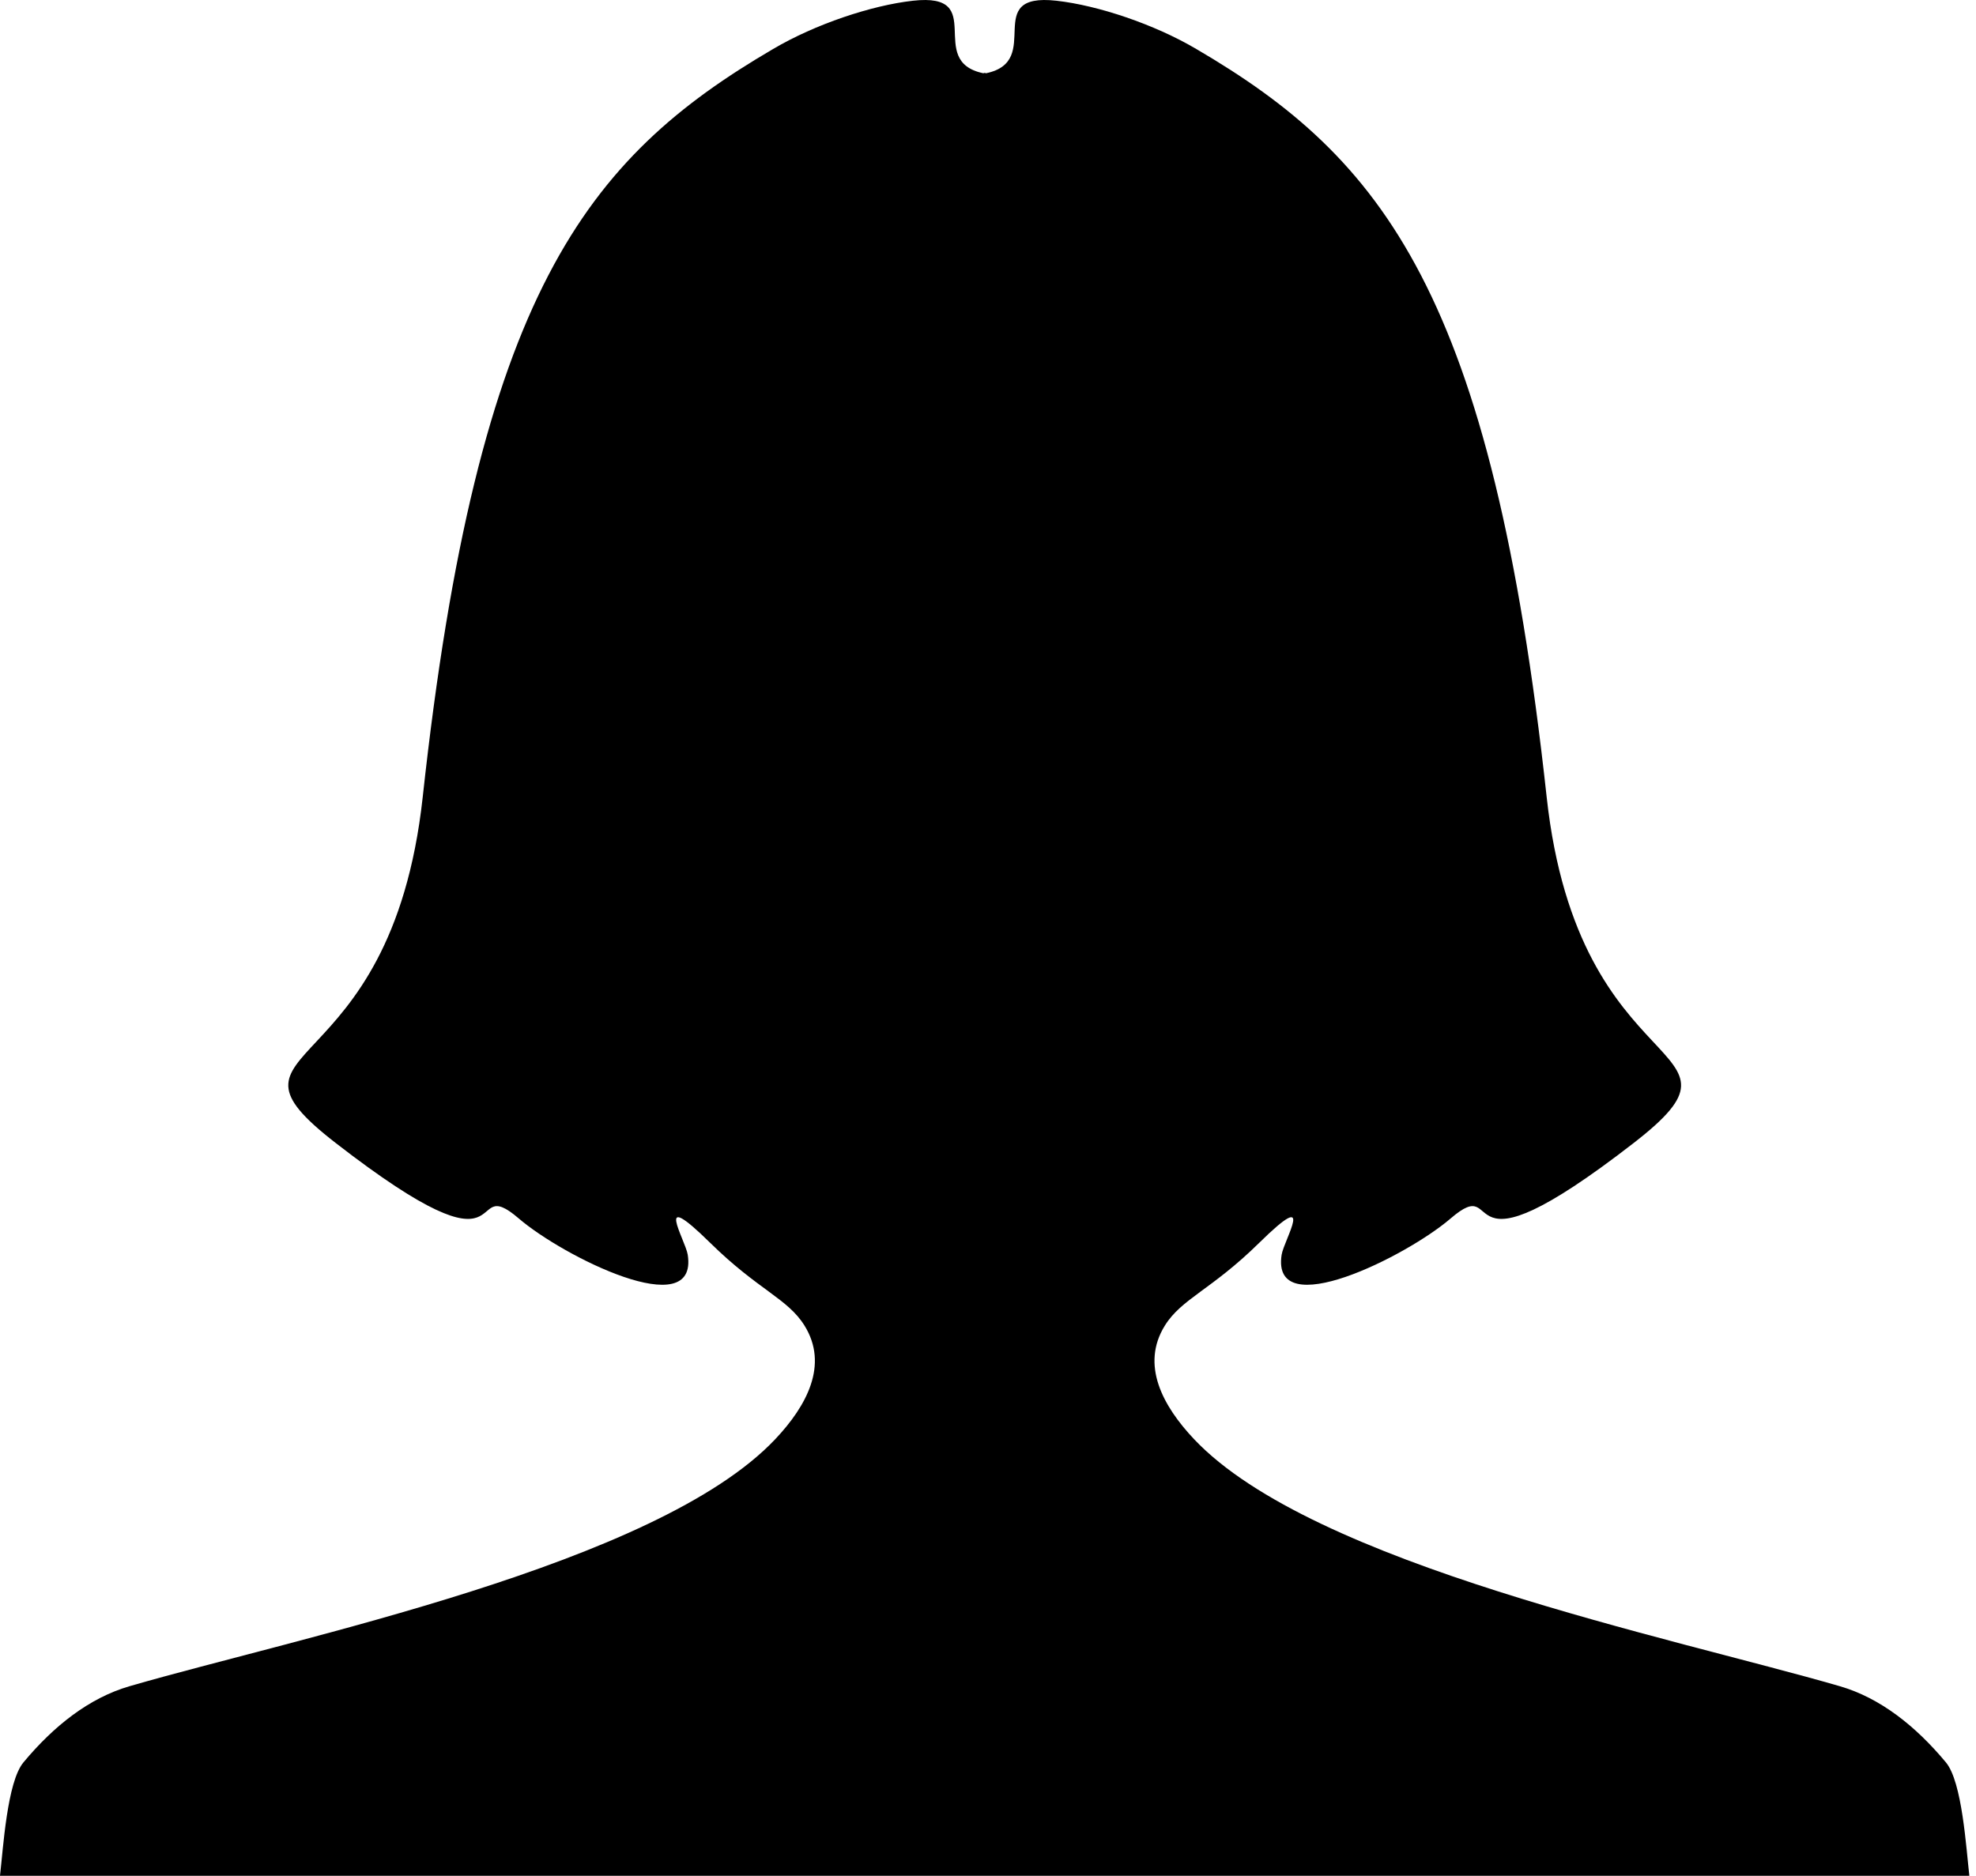 <svg xmlns="http://www.w3.org/2000/svg" viewBox="0 0 99 94">
  <path fill-rule="evenodd" d="M1035.583,928.283 C1037.987,930.648 1039.466,931.07 1040.31,932.434 C1041.523,934.391 1040.425,936.446 1038.837,938.125 C1032.893,944.411 1014.947,948.046 1006.492,950.499 C1004.457,951.089 1002.681,952.505 1001.172,954.32 C1000.356,955.302 1000.159,958.628 1000,960 L1098.667,960 C1098.508,958.628 1098.311,955.302 1097.495,954.32 C1095.986,952.505 1094.209,951.089 1092.176,950.499 C1083.72,948.046 1065.774,944.411 1059.829,938.125 C1058.242,936.446 1057.146,934.391 1058.357,932.434 C1059.203,931.07 1060.682,930.648 1063.086,928.283 C1065.998,925.418 1064.327,928.129 1064.211,928.881 C1063.676,932.361 1070.471,928.957 1072.673,927.064 C1075.492,924.639 1072.399,930.609 1081.857,923.272 C1088.549,918.079 1079.091,920.613 1077.49,905.94 C1074.737,880.712 1069.304,873.938 1059.937,868.456 C1057.827,867.211 1055.004,866.269 1052.932,866.037 C1049.118,865.609 1052.334,869.06 1049.405,869.67 C1049.38,869.665 1049.358,869.659 1049.335,869.653 C1049.31,869.659 1049.287,869.665 1049.263,869.67 C1046.334,869.06 1049.55,865.609 1045.737,866.037 C1043.663,866.269 1040.841,867.211 1038.732,868.456 C1029.363,873.938 1023.931,880.712 1021.179,905.94 C1019.578,920.613 1010.118,918.079 1016.811,923.272 C1026.268,930.609 1023.176,924.639 1025.996,927.064 C1028.197,928.957 1034.991,932.361 1034.457,928.881 C1034.341,928.129 1032.67,925.418 1035.583,928.283" transform="translate(-1000 -866)"/>
</svg>
